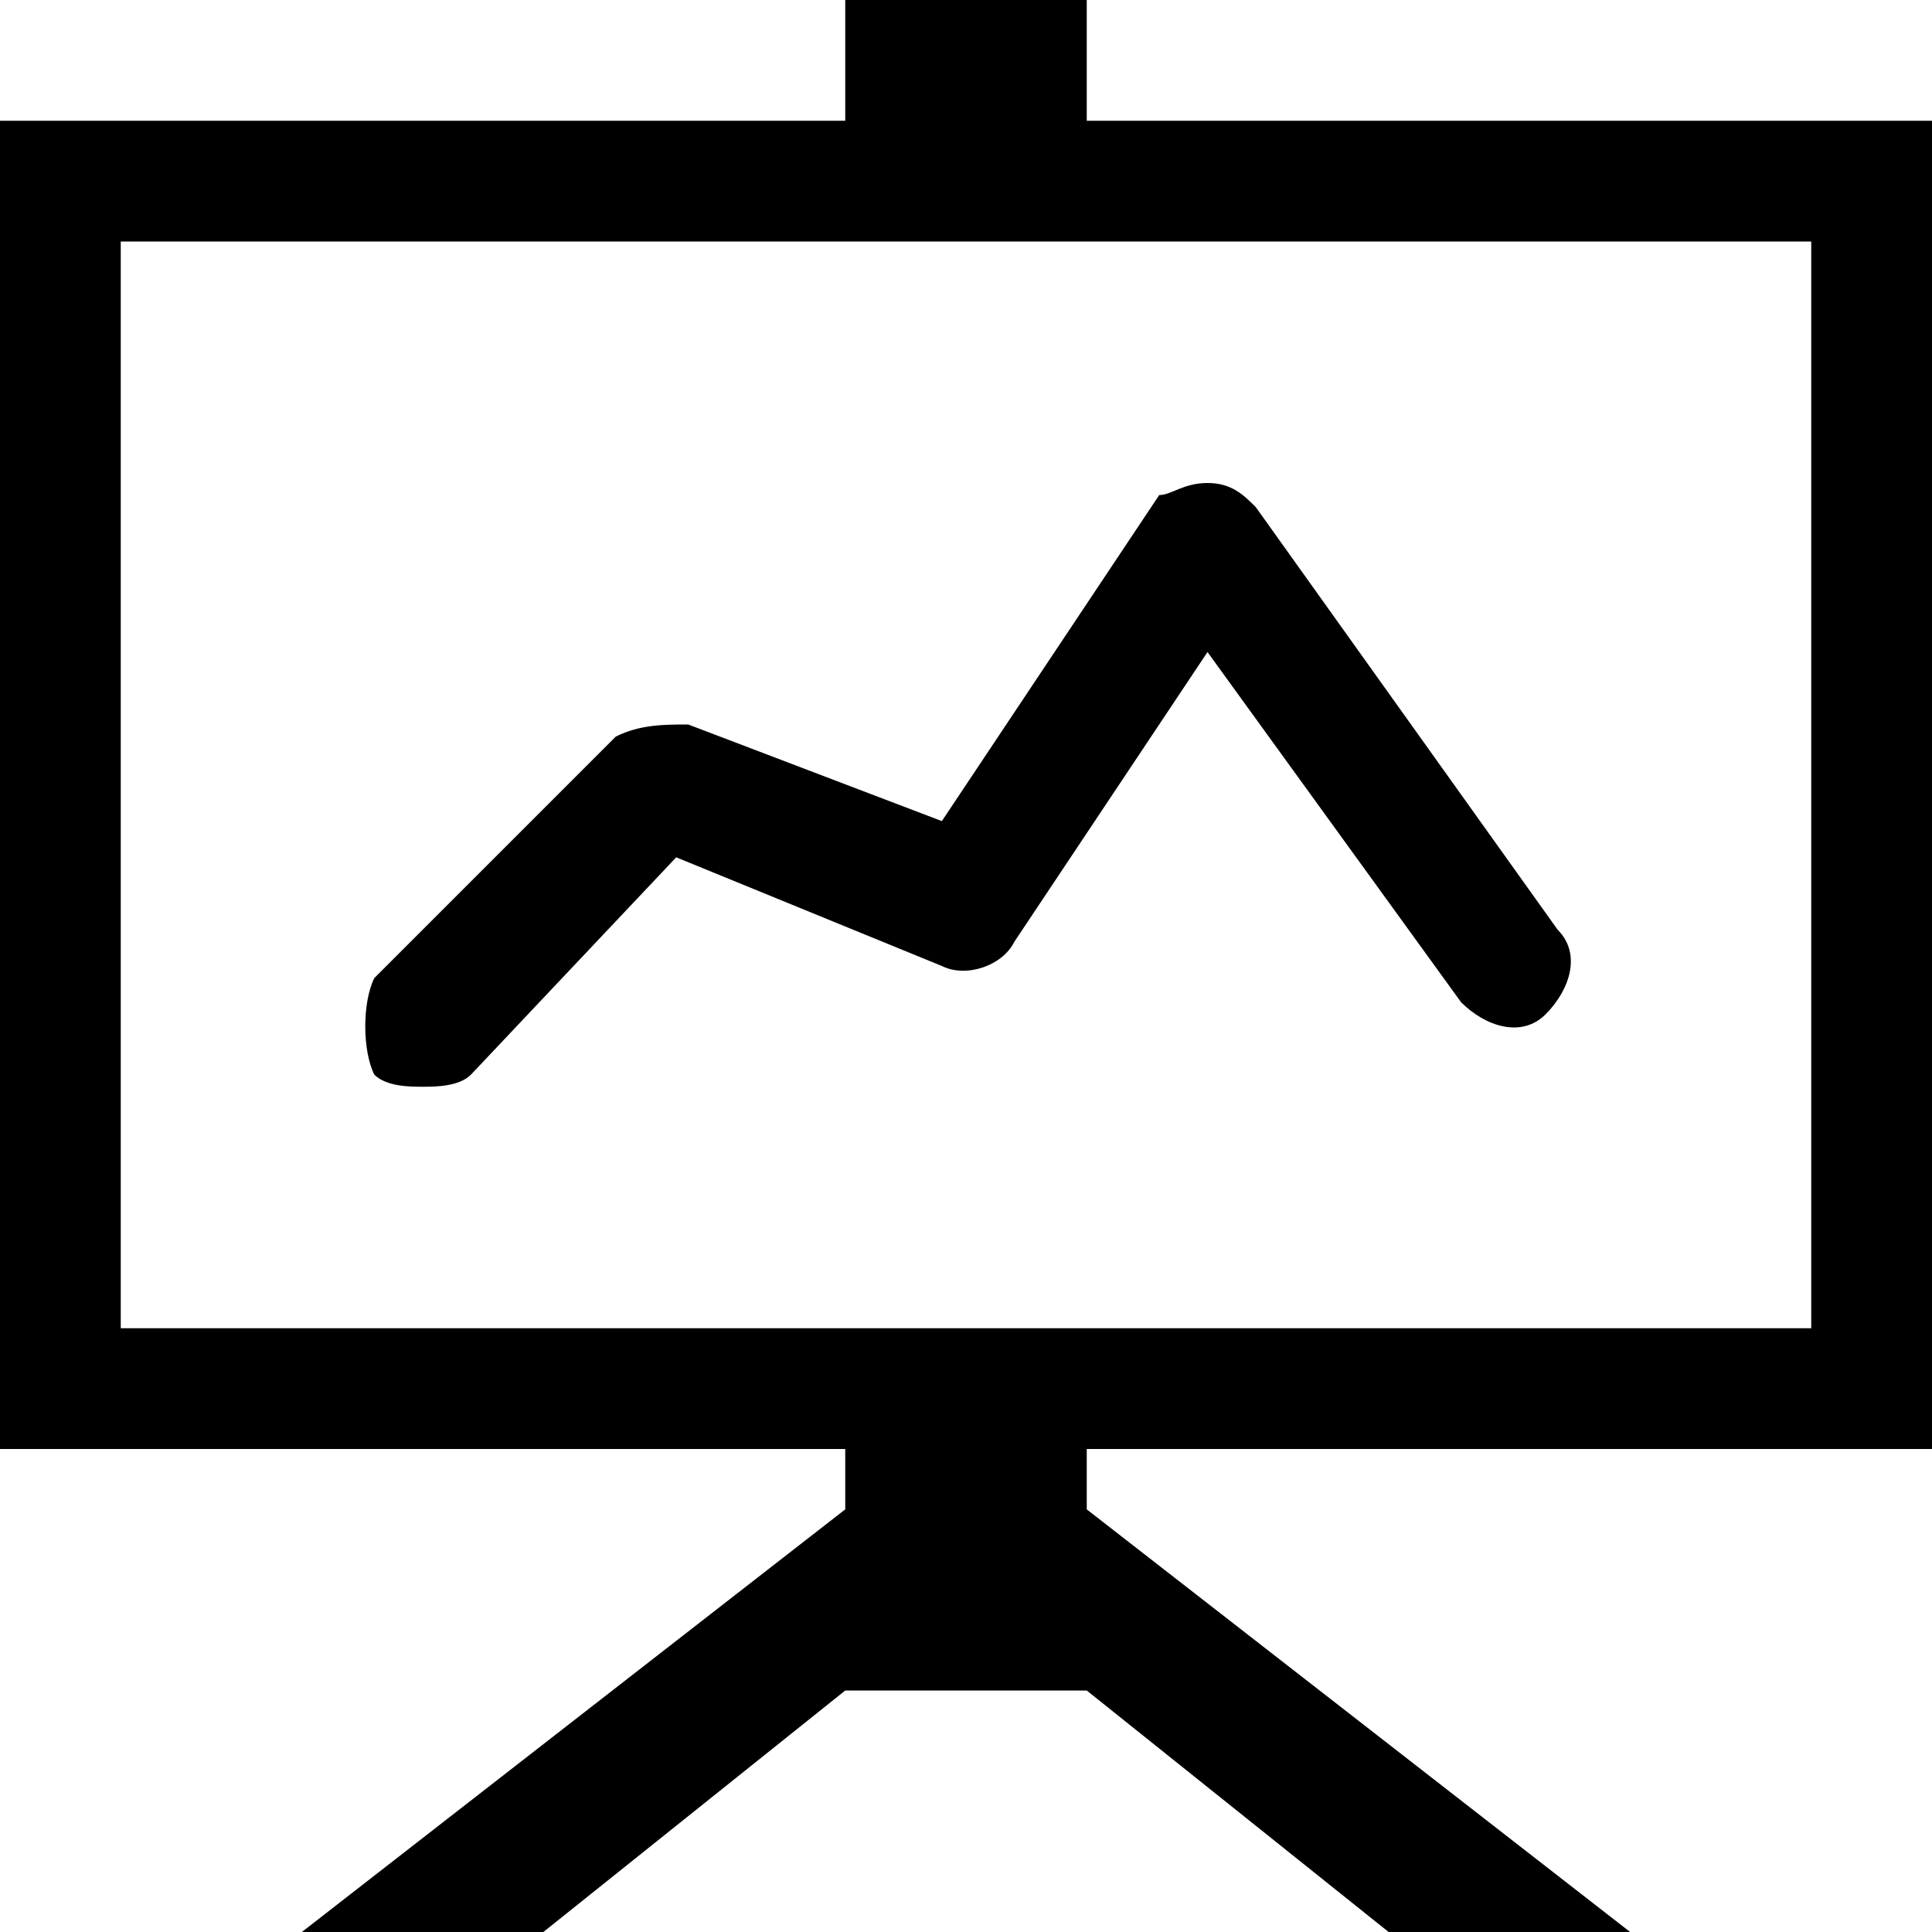 <?xml version="1.0" encoding="utf-8"?>
<!-- Generator: Adobe Illustrator 18.1.1, SVG Export Plug-In . SVG Version: 6.00 Build 0)  -->
<svg version="1.1" id="Layer_1" xmlns="http://www.w3.org/2000/svg" xmlns:xlink="http://www.w3.org/1999/xlink" x="0px" y="0px"
	 viewBox="0 0 16 16" enable-background="new 0 0 16 16" xml:space="preserve">
<path d="M10,5.4L8.4,7.8C8.3,8,8,8.1,7.8,8L5.6,7.1L3.9,8.9C3.8,9,3.6,9,3.5,9S3.2,9,3.1,8.9C3,8.7,3,8.3,3.1,8.1l2-2
	C5.3,6,5.5,6,5.7,6l2.1,0.8l1.8-2.7C9.7,4.1,9.8,4,10,4c0,0,0,0,0,0c0.2,0,0.3,0.1,0.4,0.2l2.5,3.5c0.2,0.2,0.1,0.5-0.1,0.7
	c-0.2,0.2-0.5,0.1-0.7-0.1L10,5.4z M9,12v0.5l4.5,3.5h-2L9,14H7l-2.5,2h-2L7,12.5V12H0V1h7V0h2v1h7v11H9z M15,11V2H1v9H15z"/>
</svg>
